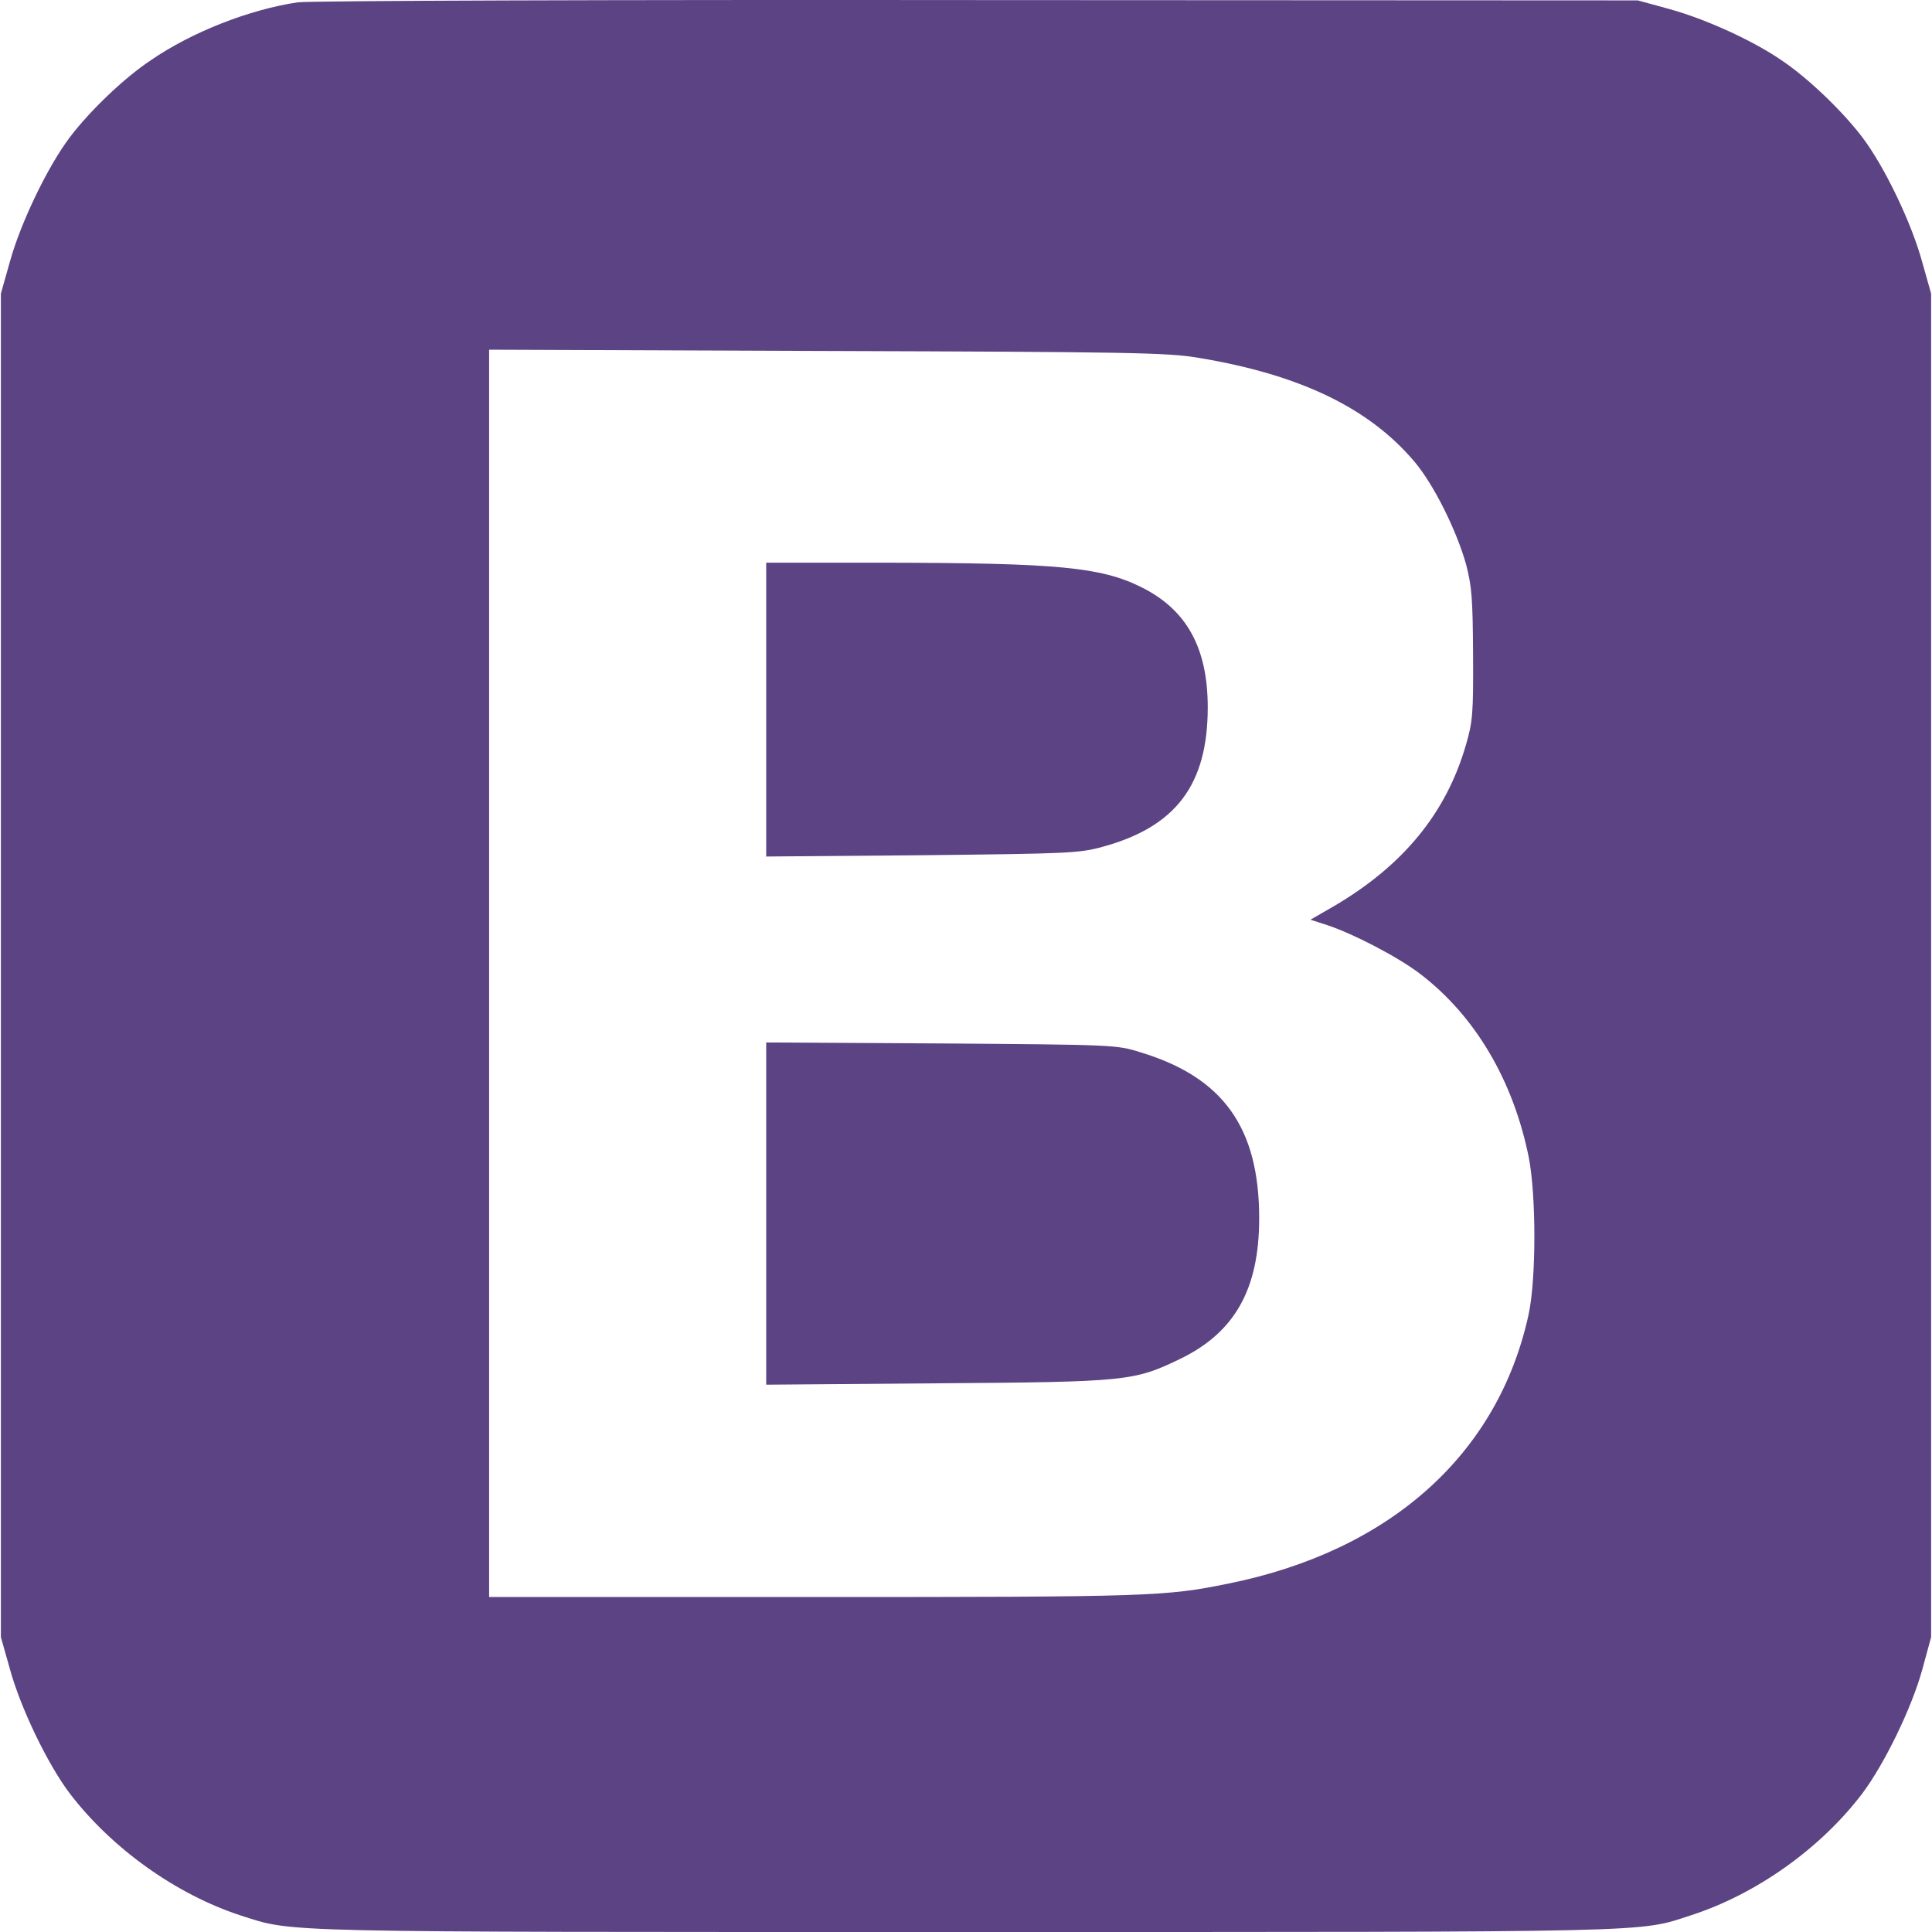 <?xml version="1.0" encoding="utf-8"?>
<!-- Generator: Adobe Illustrator 16.0.0, SVG Export Plug-In . SVG Version: 6.00 Build 0)  -->
<!DOCTYPE svg PUBLIC "-//W3C//DTD SVG 1.1//EN" "http://www.w3.org/Graphics/SVG/1.1/DTD/svg11.dtd">
<svg version="1.1" id="Layer_1" xmlns="http://www.w3.org/2000/svg" xmlns:xlink="http://www.w3.org/1999/xlink" x="0px" y="0px"
	 width="24px" height="24px" viewBox="0 0 24 24" enable-background="new 0 0 24 24" xml:space="preserve">
<path fill='#5C4383' d="M3.699,0.029C3.102,0.117,2.385,0.397,1.877,0.746c-0.333,0.22-0.762,0.632-1.008,0.957
	C0.594,2.066,0.257,2.766,0.124,3.247l-0.113,0.4v16.69l0.113,0.4c0.132,0.481,0.469,1.182,0.745,1.545
	c0.521,0.681,1.321,1.253,2.125,1.514C3.659,24.008,3.327,24,12.001,24c8.678,0,8.345,0.008,9.006-0.208
	c0.808-0.261,1.608-0.829,2.125-1.51c0.277-0.368,0.618-1.069,0.748-1.545l0.109-0.4V3.647l-0.113-0.4
	c-0.131-0.479-0.467-1.181-0.744-1.545c-0.248-0.325-0.676-0.737-1.007-0.957c-0.356-0.244-0.937-0.508-1.385-0.632l-0.394-0.108
	l-8.205-0.004C7.629-0.004,3.827,0.009,3.699,0.029L3.699,0.029z M14.882,4.444c1.264,0.208,2.128,0.624,2.693,1.296
	c0.239,0.285,0.519,0.85,0.637,1.27c0.072,0.276,0.083,0.432,0.087,1.121c0.004,0.725-0.004,0.832-0.087,1.117
	c-0.244,0.849-0.777,1.5-1.637,2.006l-0.296,0.171l0.211,0.068c0.323,0.108,0.865,0.389,1.141,0.597
	c0.689,0.521,1.168,1.329,1.361,2.293c0.092,0.48,0.092,1.509-0.004,1.95c-0.379,1.733-1.721,2.937-3.739,3.341
	c-0.772,0.157-0.972,0.165-5.12,0.165H6.076V4.344l4.195,0.016C14.026,4.372,14.505,4.38,14.882,4.444L14.882,4.444z M9.518,8.814
	v1.826l1.934-0.016c1.814-0.02,1.951-0.024,2.242-0.104c0.913-0.248,1.309-0.772,1.309-1.733c0-0.736-0.26-1.213-0.825-1.493
	c-0.5-0.249-1.041-0.3-3.166-0.304H9.518V8.814z M9.518,15.074v2.127l2.113-0.017c2.375-0.017,2.454-0.025,3.039-0.308
	c0.672-0.329,0.972-0.866,0.972-1.742c0-1.128-0.448-1.753-1.481-2.064c-0.291-0.092-0.347-0.092-2.468-0.108L9.518,12.95v2.126
	V15.074z"/>
</svg>
